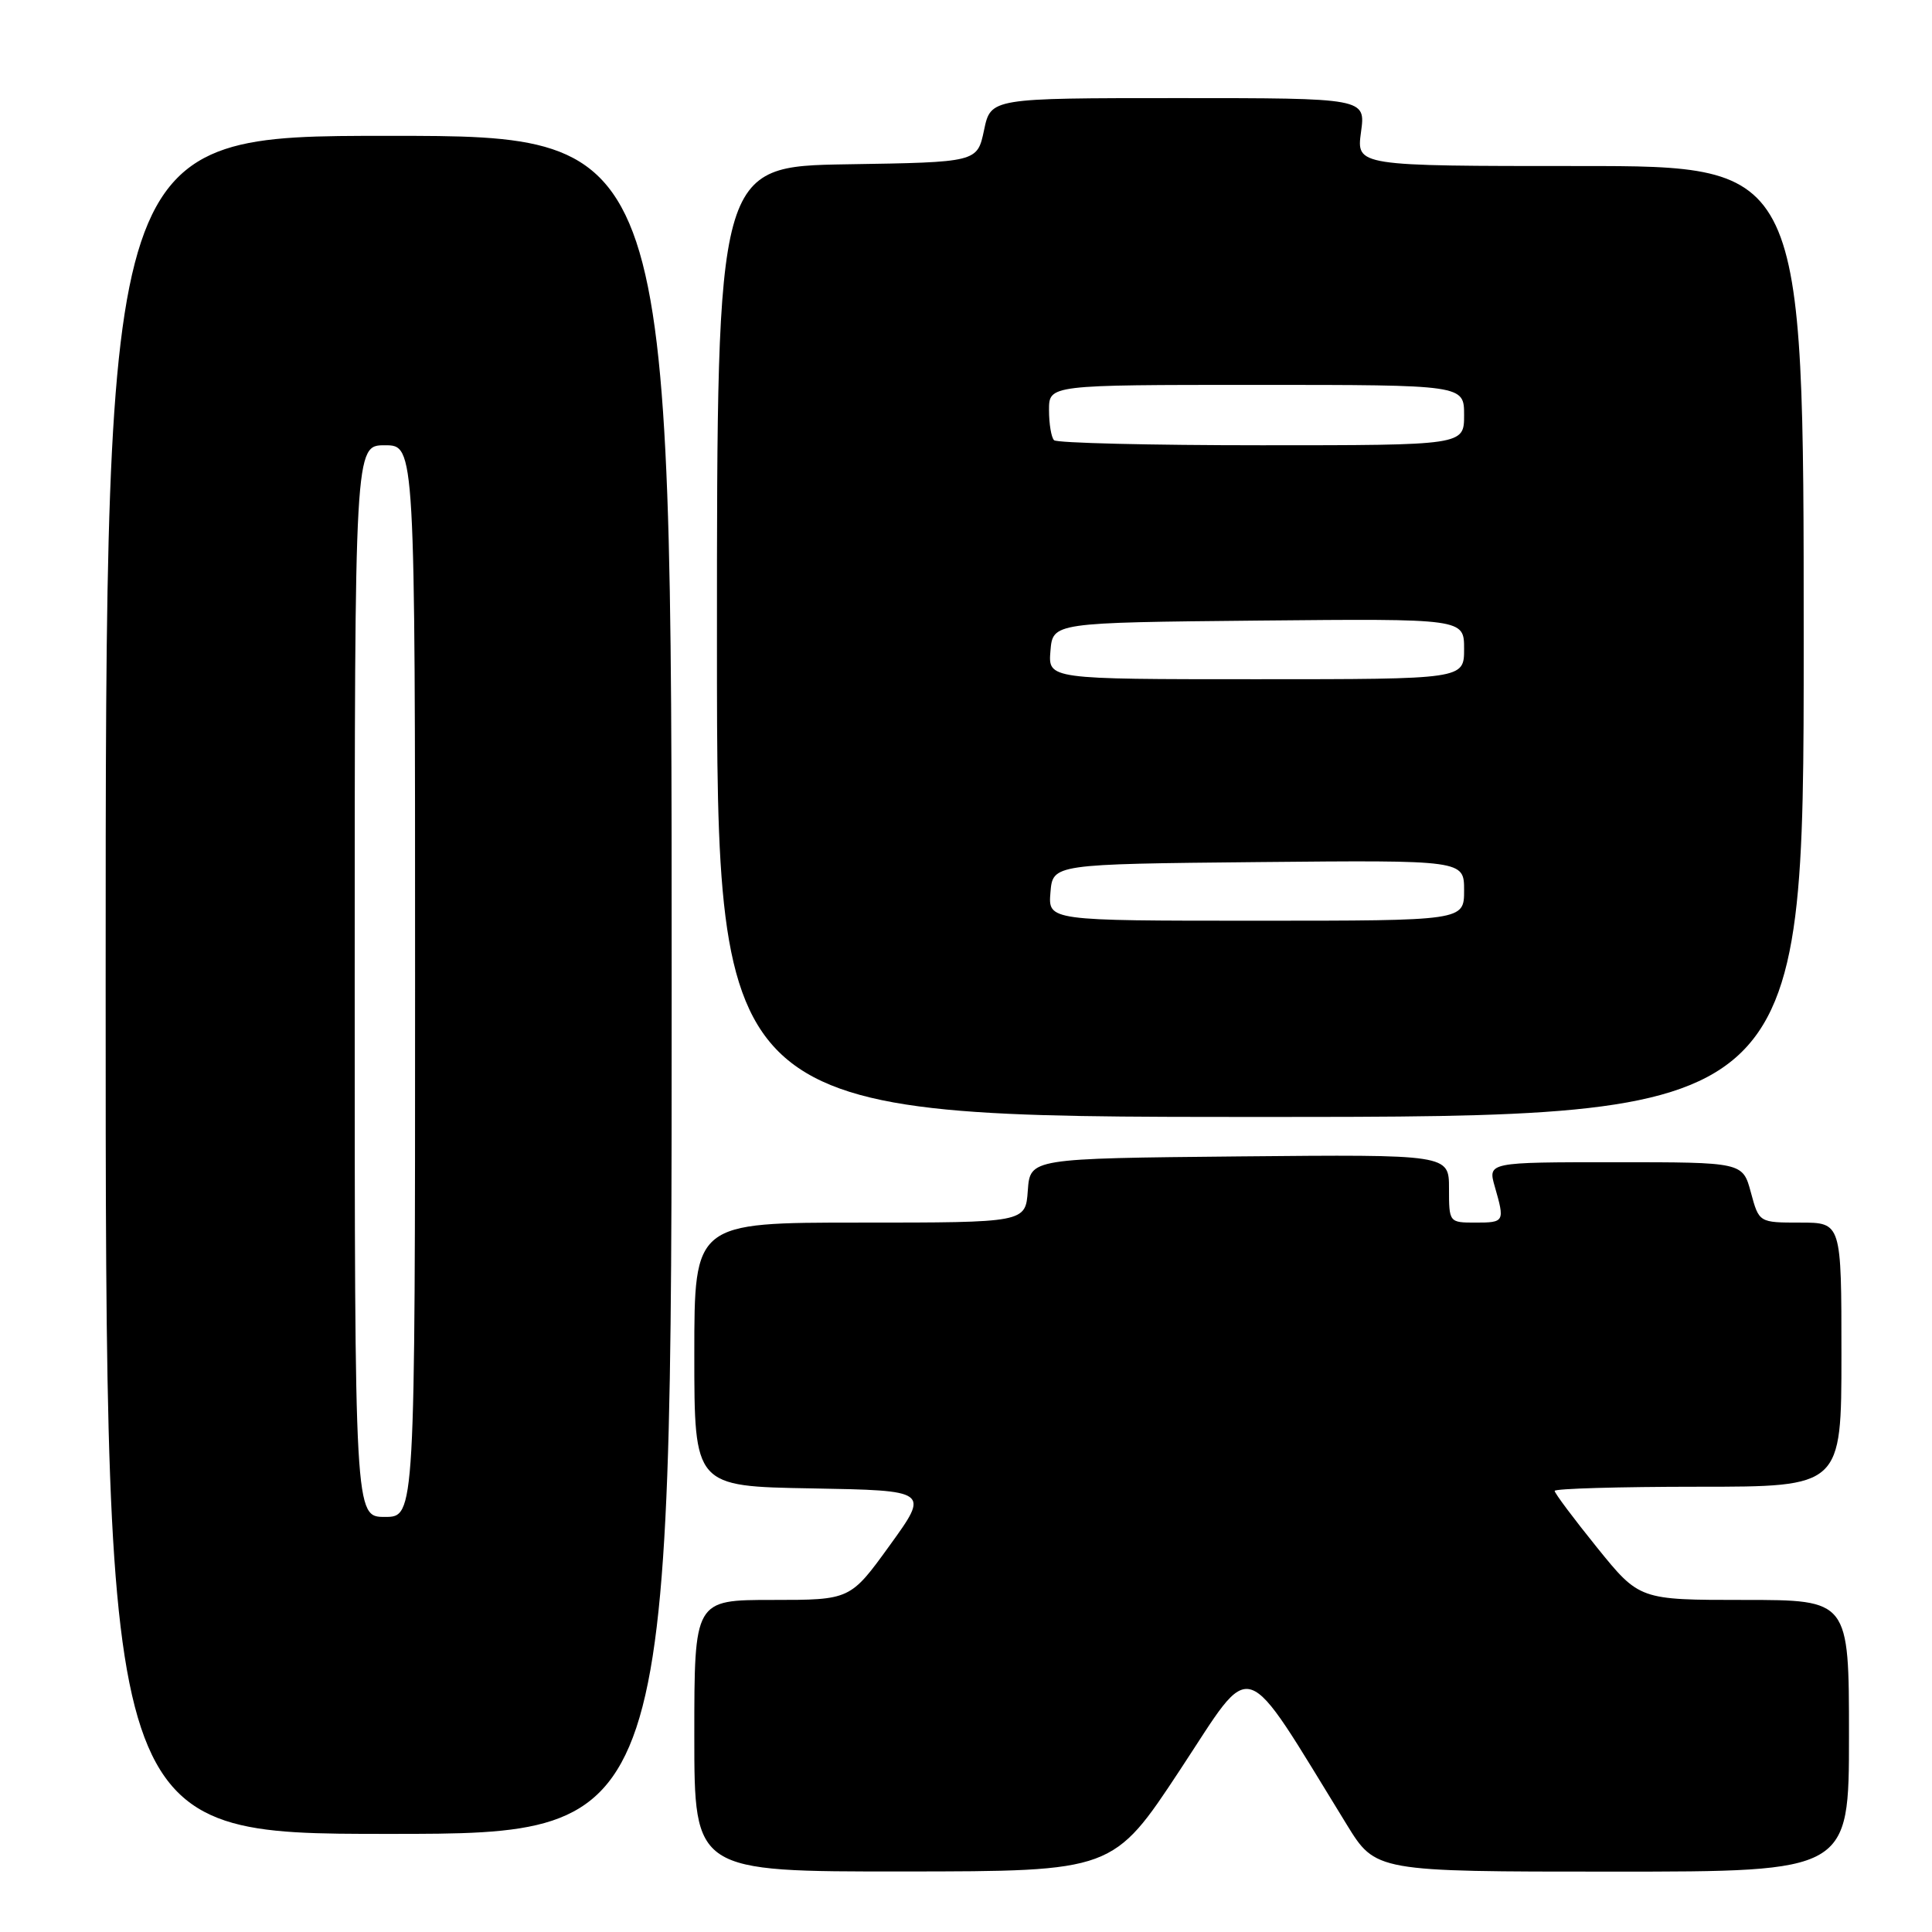 <?xml version="1.0" encoding="UTF-8" standalone="no"?>
<!DOCTYPE svg PUBLIC "-//W3C//DTD SVG 1.1//EN" "http://www.w3.org/Graphics/SVG/1.1/DTD/svg11.dtd" >
<svg xmlns="http://www.w3.org/2000/svg" xmlns:xlink="http://www.w3.org/1999/xlink" version="1.1" viewBox="0 0 256 256">
 <g >
 <path fill="currentColor"
d=" M 156.40 234.46 C 166.28 219.49 164.34 218.85 178.44 241.75 C 182.28 248.00 182.28 248.00 213.64 248.00 C 245.00 248.00 245.00 248.00 245.00 230.00 C 245.00 212.00 245.00 212.00 231.11 212.00 C 217.23 212.00 217.23 212.00 211.61 205.05 C 208.53 201.23 206.00 197.86 206.00 197.55 C 206.00 197.25 214.55 197.00 225.00 197.00 C 244.00 197.00 244.00 197.00 244.00 179.50 C 244.00 162.00 244.00 162.00 238.54 162.00 C 233.08 162.00 233.08 162.00 232.00 158.00 C 230.92 154.00 230.92 154.00 214.03 154.00 C 197.14 154.00 197.14 154.00 198.07 157.24 C 199.41 161.90 199.35 162.00 195.50 162.00 C 192.02 162.00 192.00 161.98 192.00 157.48 C 192.00 152.97 192.00 152.97 164.25 153.23 C 136.50 153.50 136.50 153.50 136.19 157.75 C 135.89 162.00 135.89 162.00 113.94 162.00 C 92.00 162.00 92.00 162.00 92.00 179.47 C 92.00 196.95 92.00 196.95 107.57 197.22 C 123.15 197.50 123.15 197.50 117.91 204.75 C 112.67 212.00 112.67 212.00 102.33 212.00 C 92.00 212.00 92.00 212.00 92.00 230.00 C 92.00 248.00 92.00 248.00 119.75 247.98 C 147.50 247.96 147.50 247.96 156.40 234.46 Z  M 89.00 130.50 C 89.00 18.00 89.00 18.00 51.50 18.00 C 14.00 18.00 14.00 18.00 14.00 130.50 C 14.00 243.00 14.00 243.00 51.50 243.00 C 89.00 243.00 89.00 243.00 89.00 130.50 Z  M 239.00 85.00 C 239.00 22.00 239.00 22.00 209.36 22.00 C 179.73 22.00 179.73 22.00 180.34 17.50 C 180.96 13.00 180.96 13.00 156.12 13.00 C 131.28 13.00 131.28 13.00 130.39 17.25 C 129.49 21.50 129.49 21.50 112.25 21.77 C 95.00 22.05 95.00 22.05 95.00 85.02 C 95.00 148.00 95.00 148.00 167.00 148.00 C 239.00 148.00 239.00 148.00 239.00 85.00 Z  M 47.00 130.00 C 47.00 59.00 47.00 59.00 51.00 59.00 C 55.00 59.00 55.00 59.00 55.00 130.00 C 55.00 201.00 55.00 201.00 51.00 201.00 C 47.00 201.00 47.00 201.00 47.00 130.00 Z  M 139.19 118.25 C 139.50 114.50 139.50 114.50 166.75 114.23 C 194.00 113.97 194.00 113.97 194.00 117.98 C 194.00 122.00 194.00 122.00 166.44 122.00 C 138.88 122.00 138.88 122.00 139.19 118.25 Z  M 139.19 86.25 C 139.50 82.50 139.50 82.50 166.75 82.23 C 194.00 81.97 194.00 81.97 194.00 85.98 C 194.00 90.00 194.00 90.00 166.44 90.00 C 138.88 90.00 138.88 90.00 139.19 86.25 Z  M 139.67 58.33 C 139.30 57.97 139.00 56.17 139.00 54.33 C 139.00 51.00 139.00 51.00 166.50 51.00 C 194.00 51.00 194.00 51.00 194.00 55.00 C 194.00 59.00 194.00 59.00 167.17 59.00 C 152.41 59.00 140.03 58.70 139.67 58.33 Z "/>
</g>
</svg>